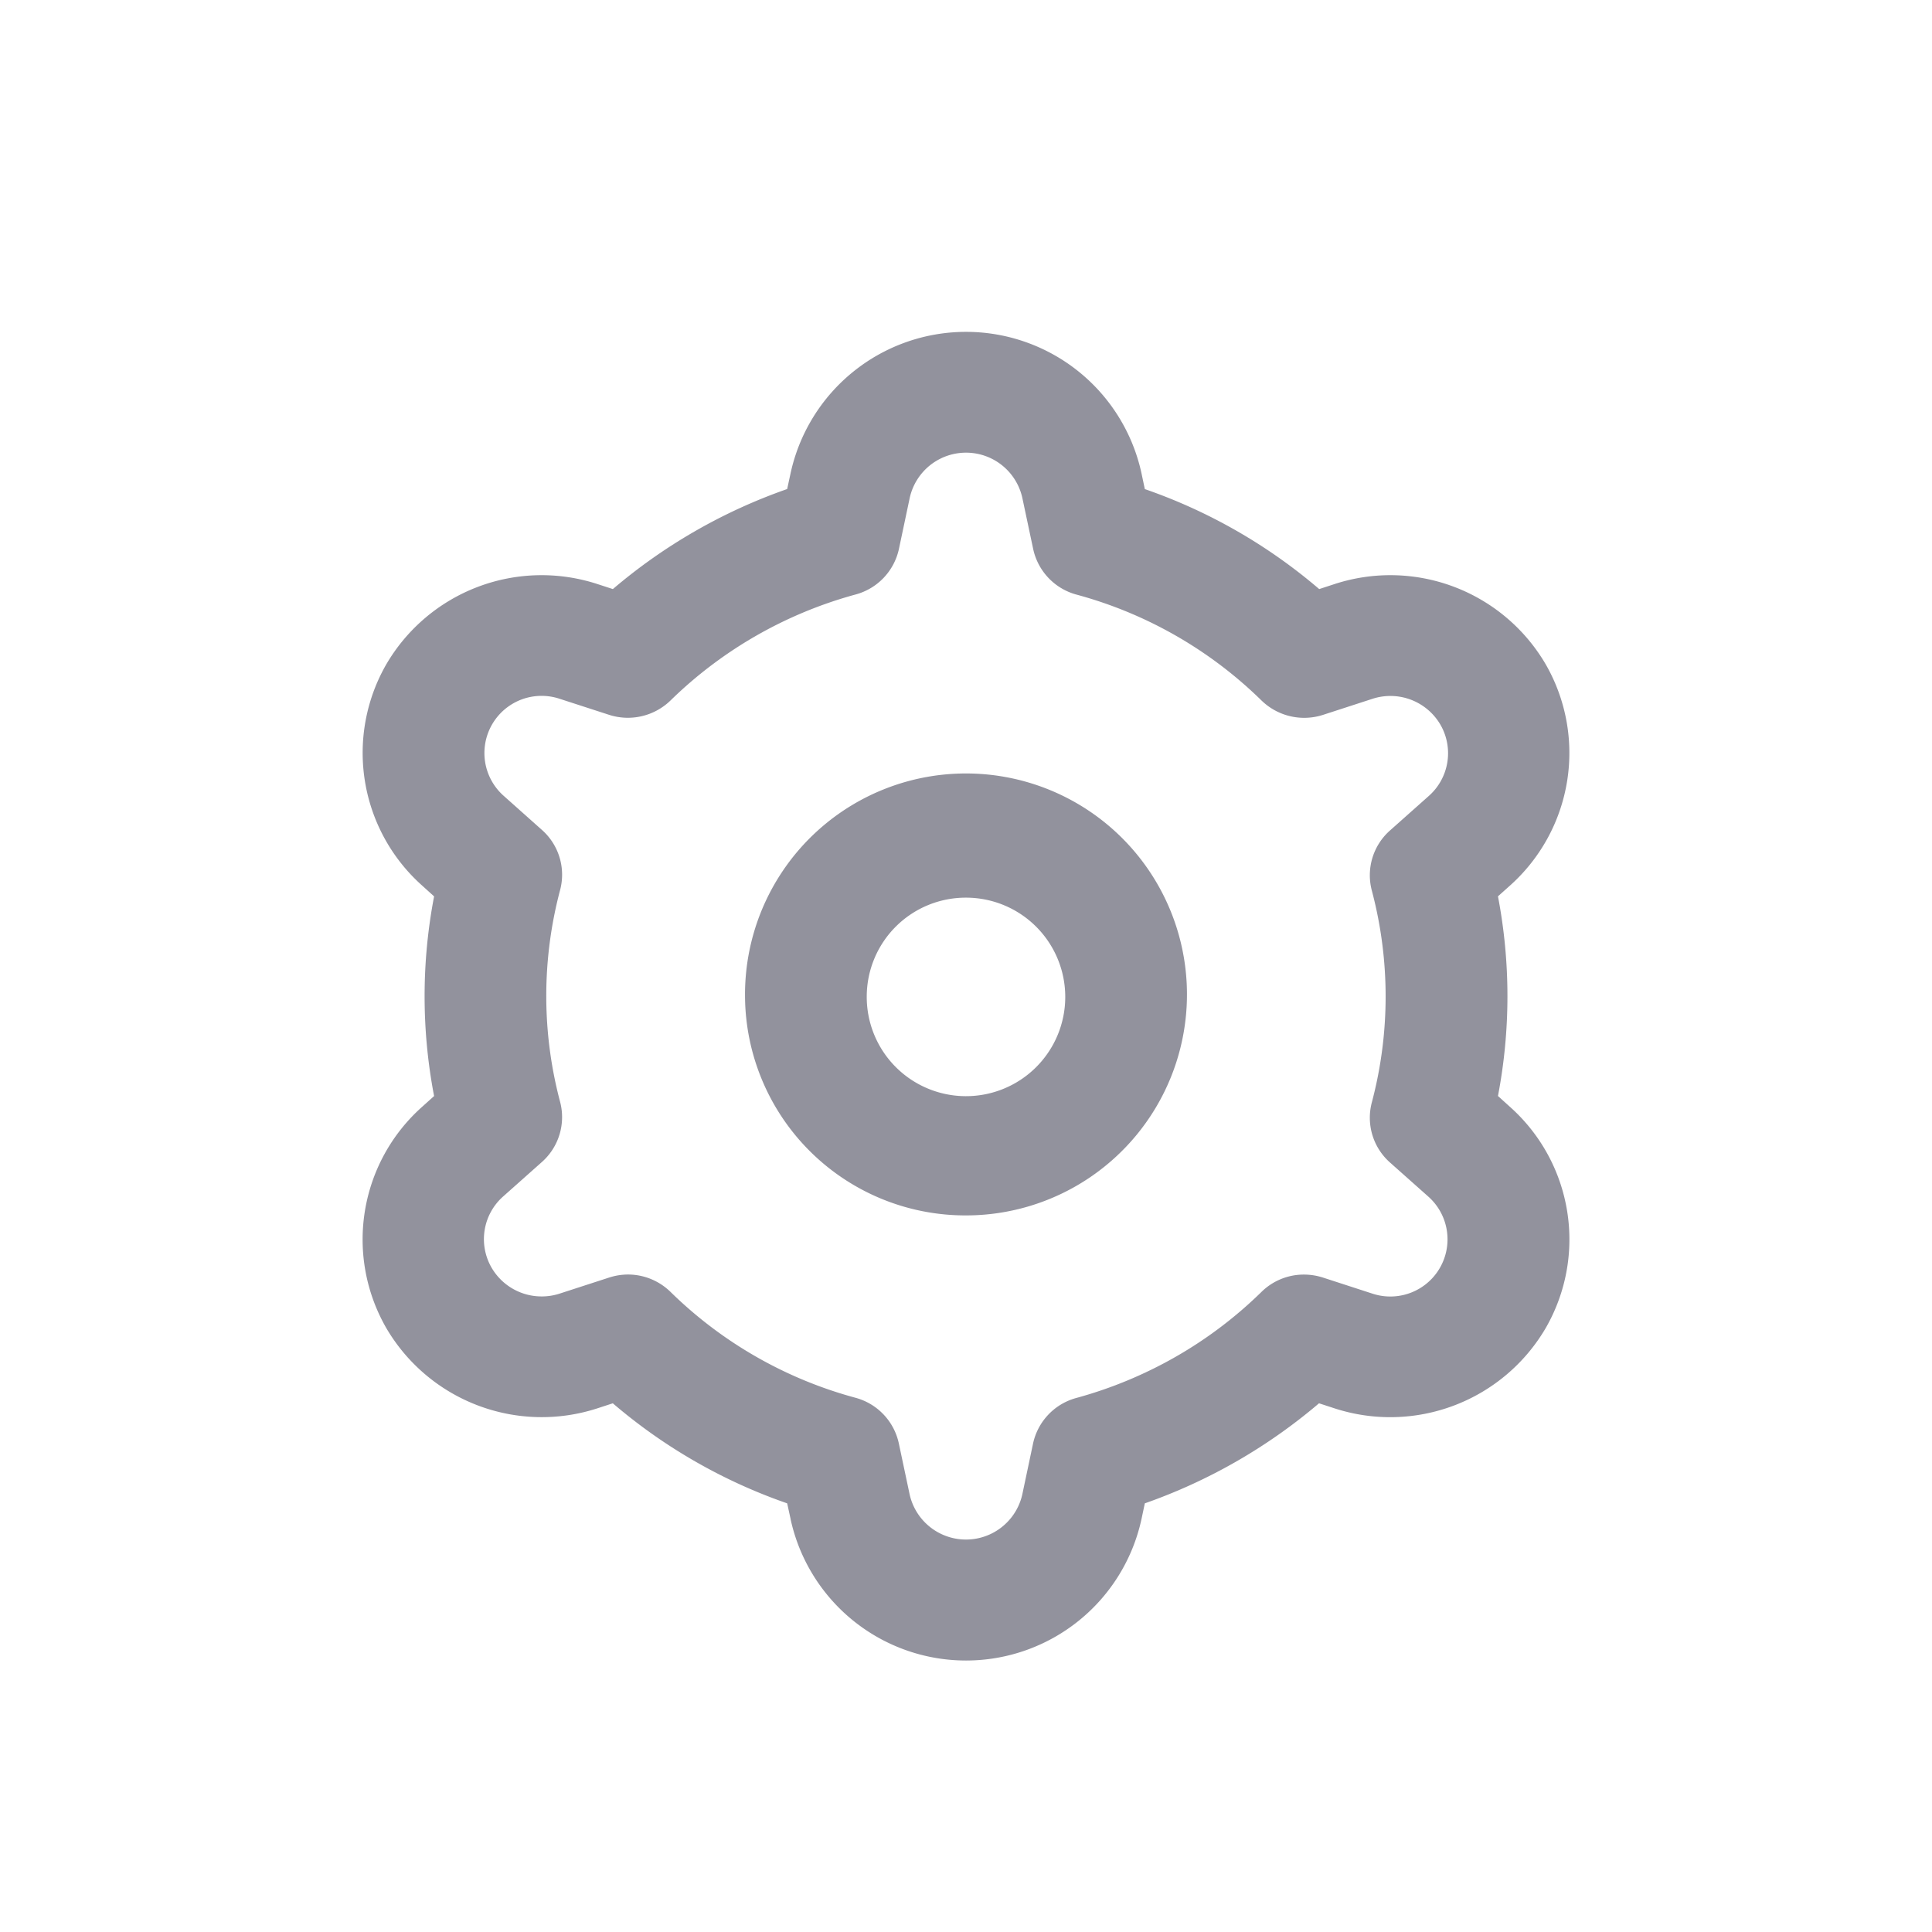 <?xml version="1.0" standalone="no"?><!DOCTYPE svg PUBLIC "-//W3C//DTD SVG 1.1//EN" "http://www.w3.org/Graphics/SVG/1.1/DTD/svg11.dtd"><svg t="1592982802880" class="icon" viewBox="0 0 1024 1024" version="1.1" xmlns="http://www.w3.org/2000/svg" p-id="4053" xmlns:xlink="http://www.w3.org/1999/xlink" width="48" height="48"><defs><style type="text/css"></style></defs><path d="M419.04 805.12l-1.824-8.32a286.272 286.272 0 0 1-92.416-53.024l-8.224 2.688A95.488 95.488 0 0 1 204.8 704a94.112 94.112 0 0 1 18.88-117.312l6.4-5.76a280.608 280.608 0 0 1 0-105.824l-6.4-5.792A94.208 94.208 0 0 1 204.8 352a95.36 95.36 0 0 1 111.776-42.464l8.256 2.688A289.952 289.952 0 0 1 417.216 259.2l1.824-8.448a95.168 95.168 0 0 1 185.952 0l1.792 8.48a285.824 285.824 0 0 1 92.416 52.992l8.224-2.688A95.36 95.36 0 0 1 819.2 352a94.24 94.24 0 0 1-18.848 117.344l-6.4 5.728a281.344 281.344 0 0 1 0 105.824l6.4 5.792A94.112 94.112 0 0 1 819.2 704a95.488 95.488 0 0 1-111.84 42.464l-8.256-2.688a290.592 290.592 0 0 1-92.32 53.024l-1.792 8.448a95.168 95.168 0 0 1-185.952 0z m-63.584-120.32a222.976 222.976 0 0 0 97.92 56.032 32 32 0 0 1 23.04 24.288l5.696 26.88a30.592 30.592 0 0 0 59.744 0l5.664-26.816a32 32 0 0 1 23.04-24.256 226.08 226.08 0 0 0 52.608-21.824 223.424 223.424 0 0 0 45.376-34.304 32 32 0 0 1 22.688-9.248 32.992 32.992 0 0 1 10.016 1.6l26.208 8.512a30.304 30.304 0 0 0 29.856-51.2l-20.576-18.304a31.68 31.68 0 0 1-9.6-32 219.2 219.2 0 0 0 0-112 31.68 31.68 0 0 1 9.6-32l20.544-18.272A30.24 30.24 0 0 0 763.392 384a30.688 30.688 0 0 0-35.904-13.632l-26.208 8.512a32.48 32.48 0 0 1-32.736-7.68 223.136 223.136 0 0 0-97.92-56.032 32 32 0 0 1-23.04-24.288l-5.696-26.848a30.56 30.56 0 0 0-59.744 0l-5.664 26.784a32 32 0 0 1-23.04 24.288 224.864 224.864 0 0 0-97.984 56.096 32.448 32.448 0 0 1-32.704 7.648l-26.24-8.512a30.304 30.304 0 0 0-29.856 51.2l20.576 18.336a31.712 31.712 0 0 1 9.6 32 218.56 218.56 0 0 0 0 112 31.776 31.776 0 0 1-9.6 32l-20.544 18.272A30.208 30.208 0 0 0 260.608 672a30.656 30.656 0 0 0 26.432 15.136 30.304 30.304 0 0 0 9.6-1.504l26.24-8.512a32.672 32.672 0 0 1 9.984-1.6 32.256 32.256 0 0 1 22.592 9.28z m39.424-156.8A117.12 117.12 0 1 1 512 644.192a116.8 116.8 0 0 1-117.12-116.192z m64.512 0A52.608 52.608 0 1 0 512 475.776a52.48 52.48 0 0 0-52.608 52.224z" fill="#92929D" p-id="4054"></path></svg>